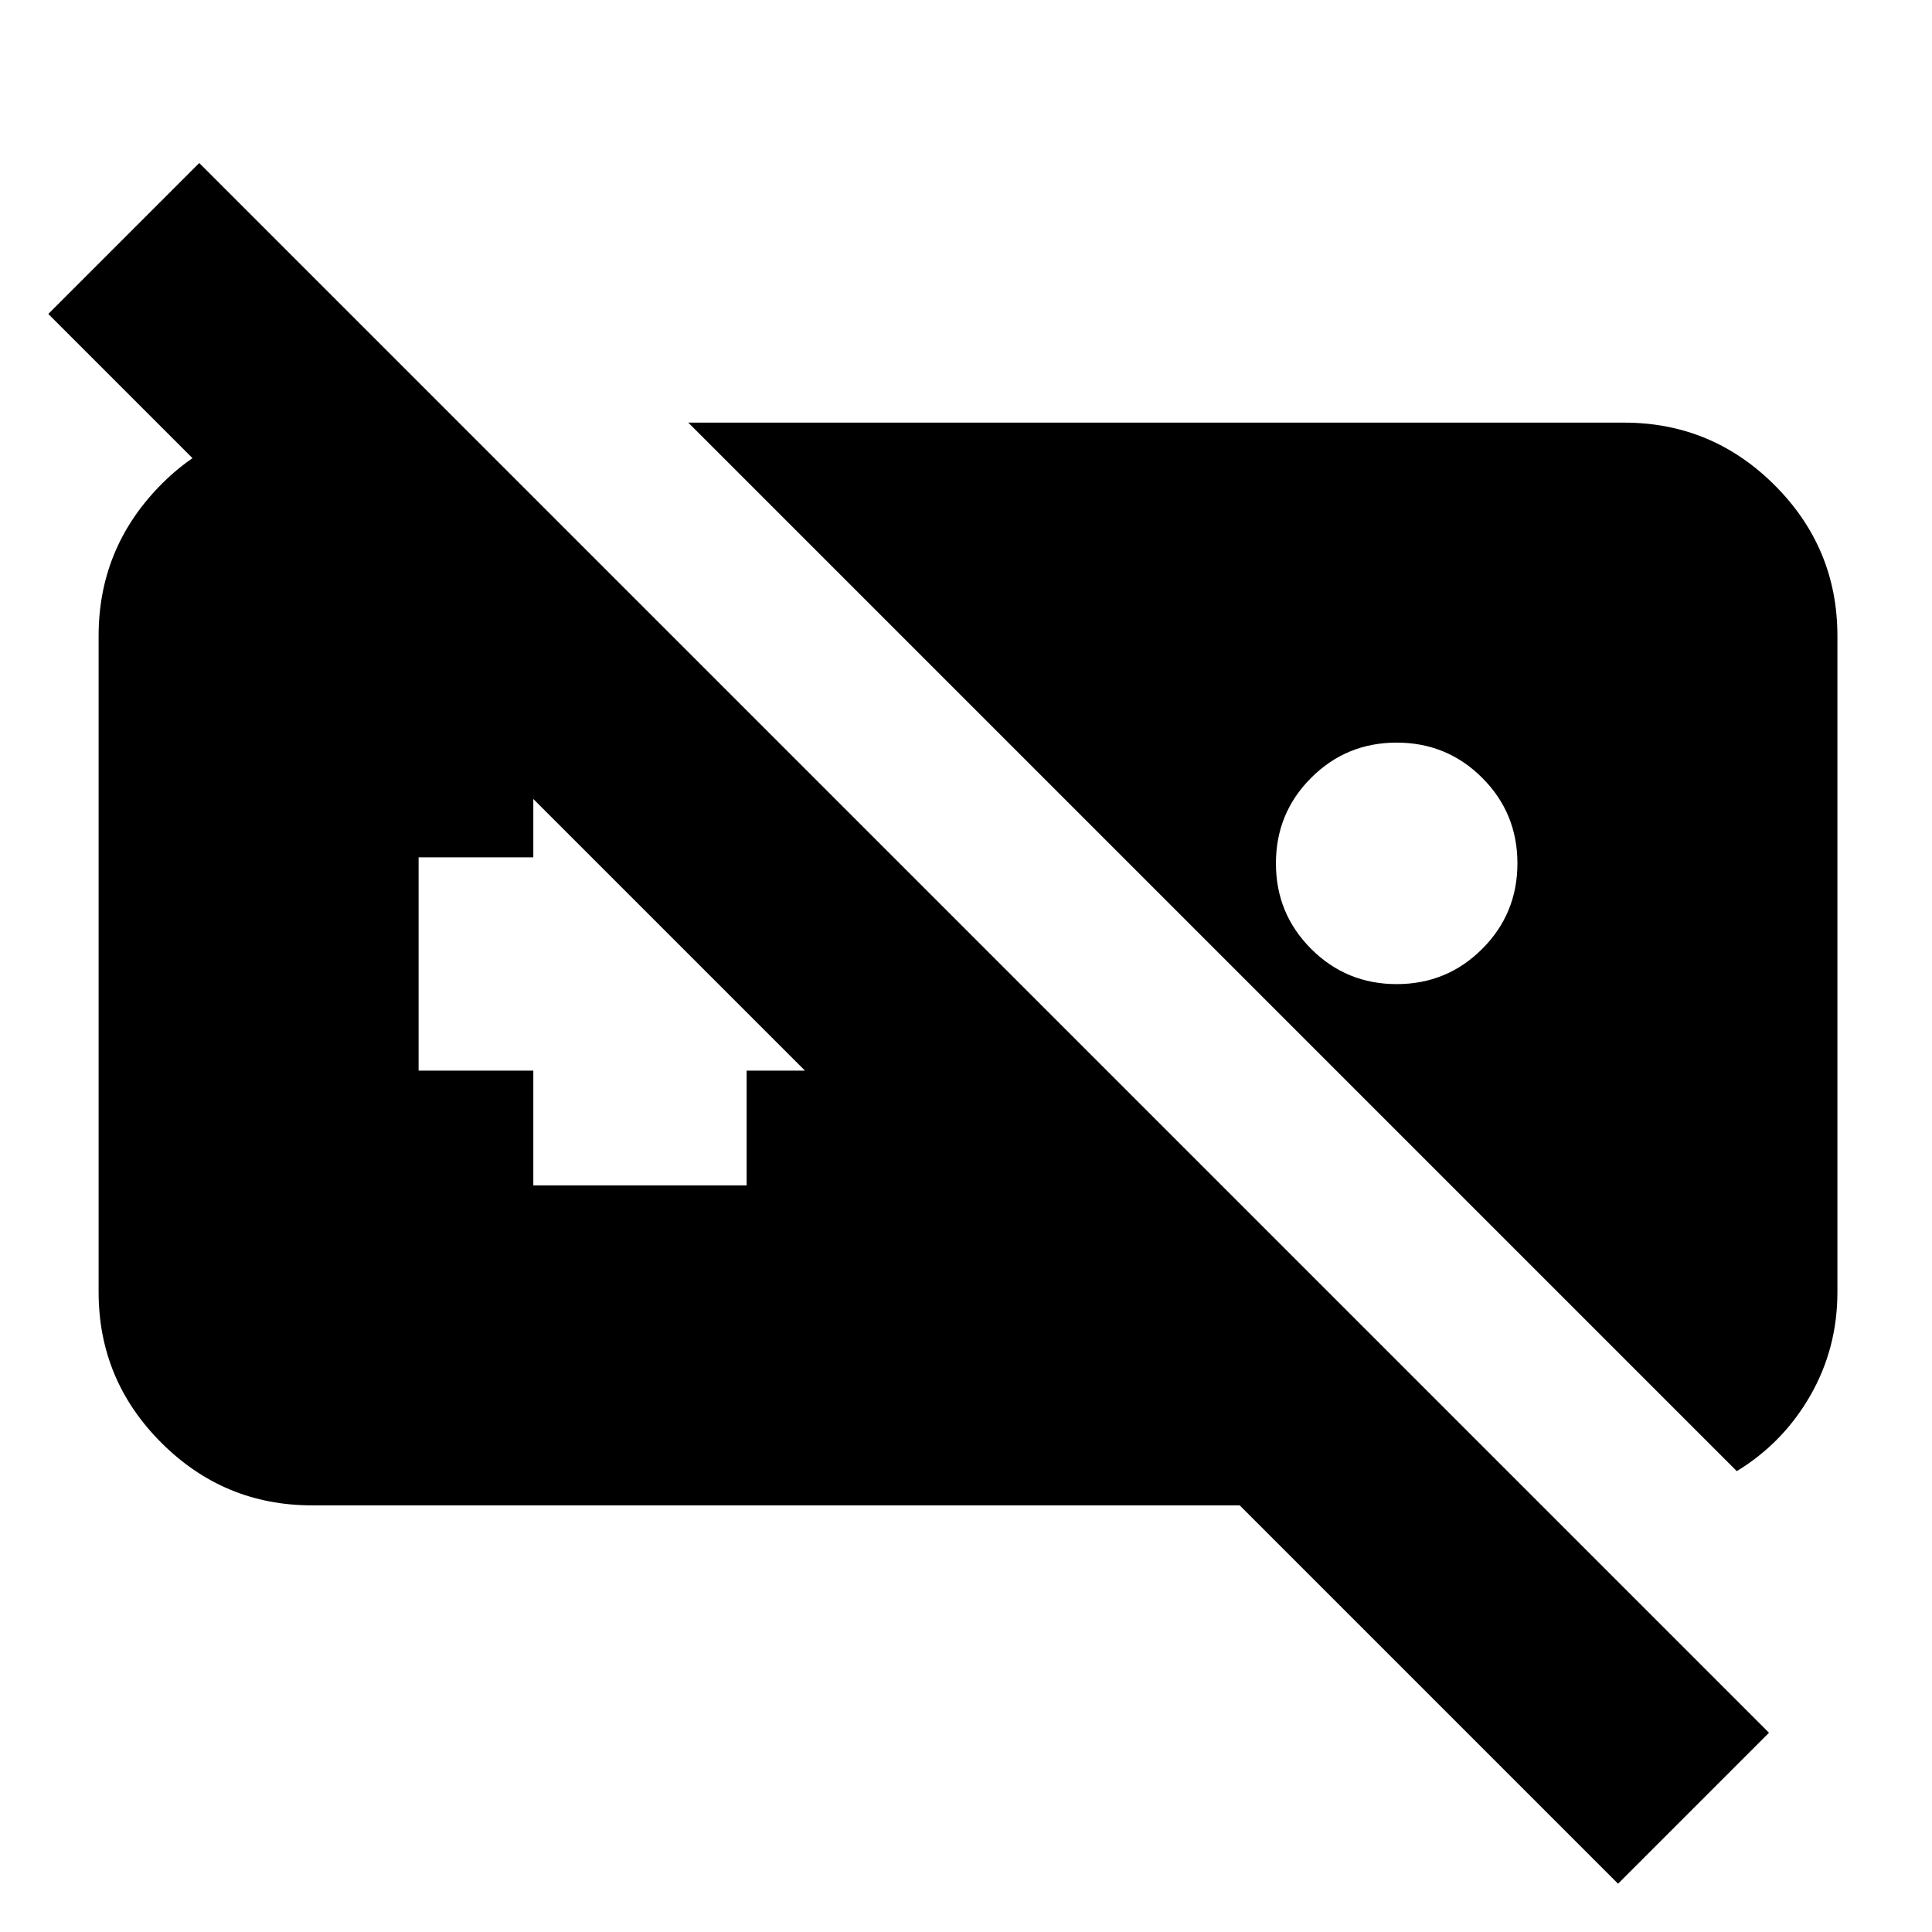 <svg xmlns="http://www.w3.org/2000/svg" height="24" viewBox="0 -960 960 960" width="24"><path d="M155-212q-43.72 0-74.86-31.14Q49-274.27 49-318v-326q0-43 29.85-74 29.86-31 72.15-31h78l378 378H457L24-804l75-75L879-99l-75 75-188-188H155Zm187-538h465q43.72 0 74.86 31.14T913-644v326q0 28-13.5 51.5T863-229L342-750Zm352 159q-25 0-42.5 17.5T634-531q0 25 17.5 42.5T694-471q25 0 42.5-17.5T754-531q0-25-17.5-42.5T694-591ZM265-371h106v-57h57v-106h-57v-57H265v57h-57v106h57v57Z"/></svg>